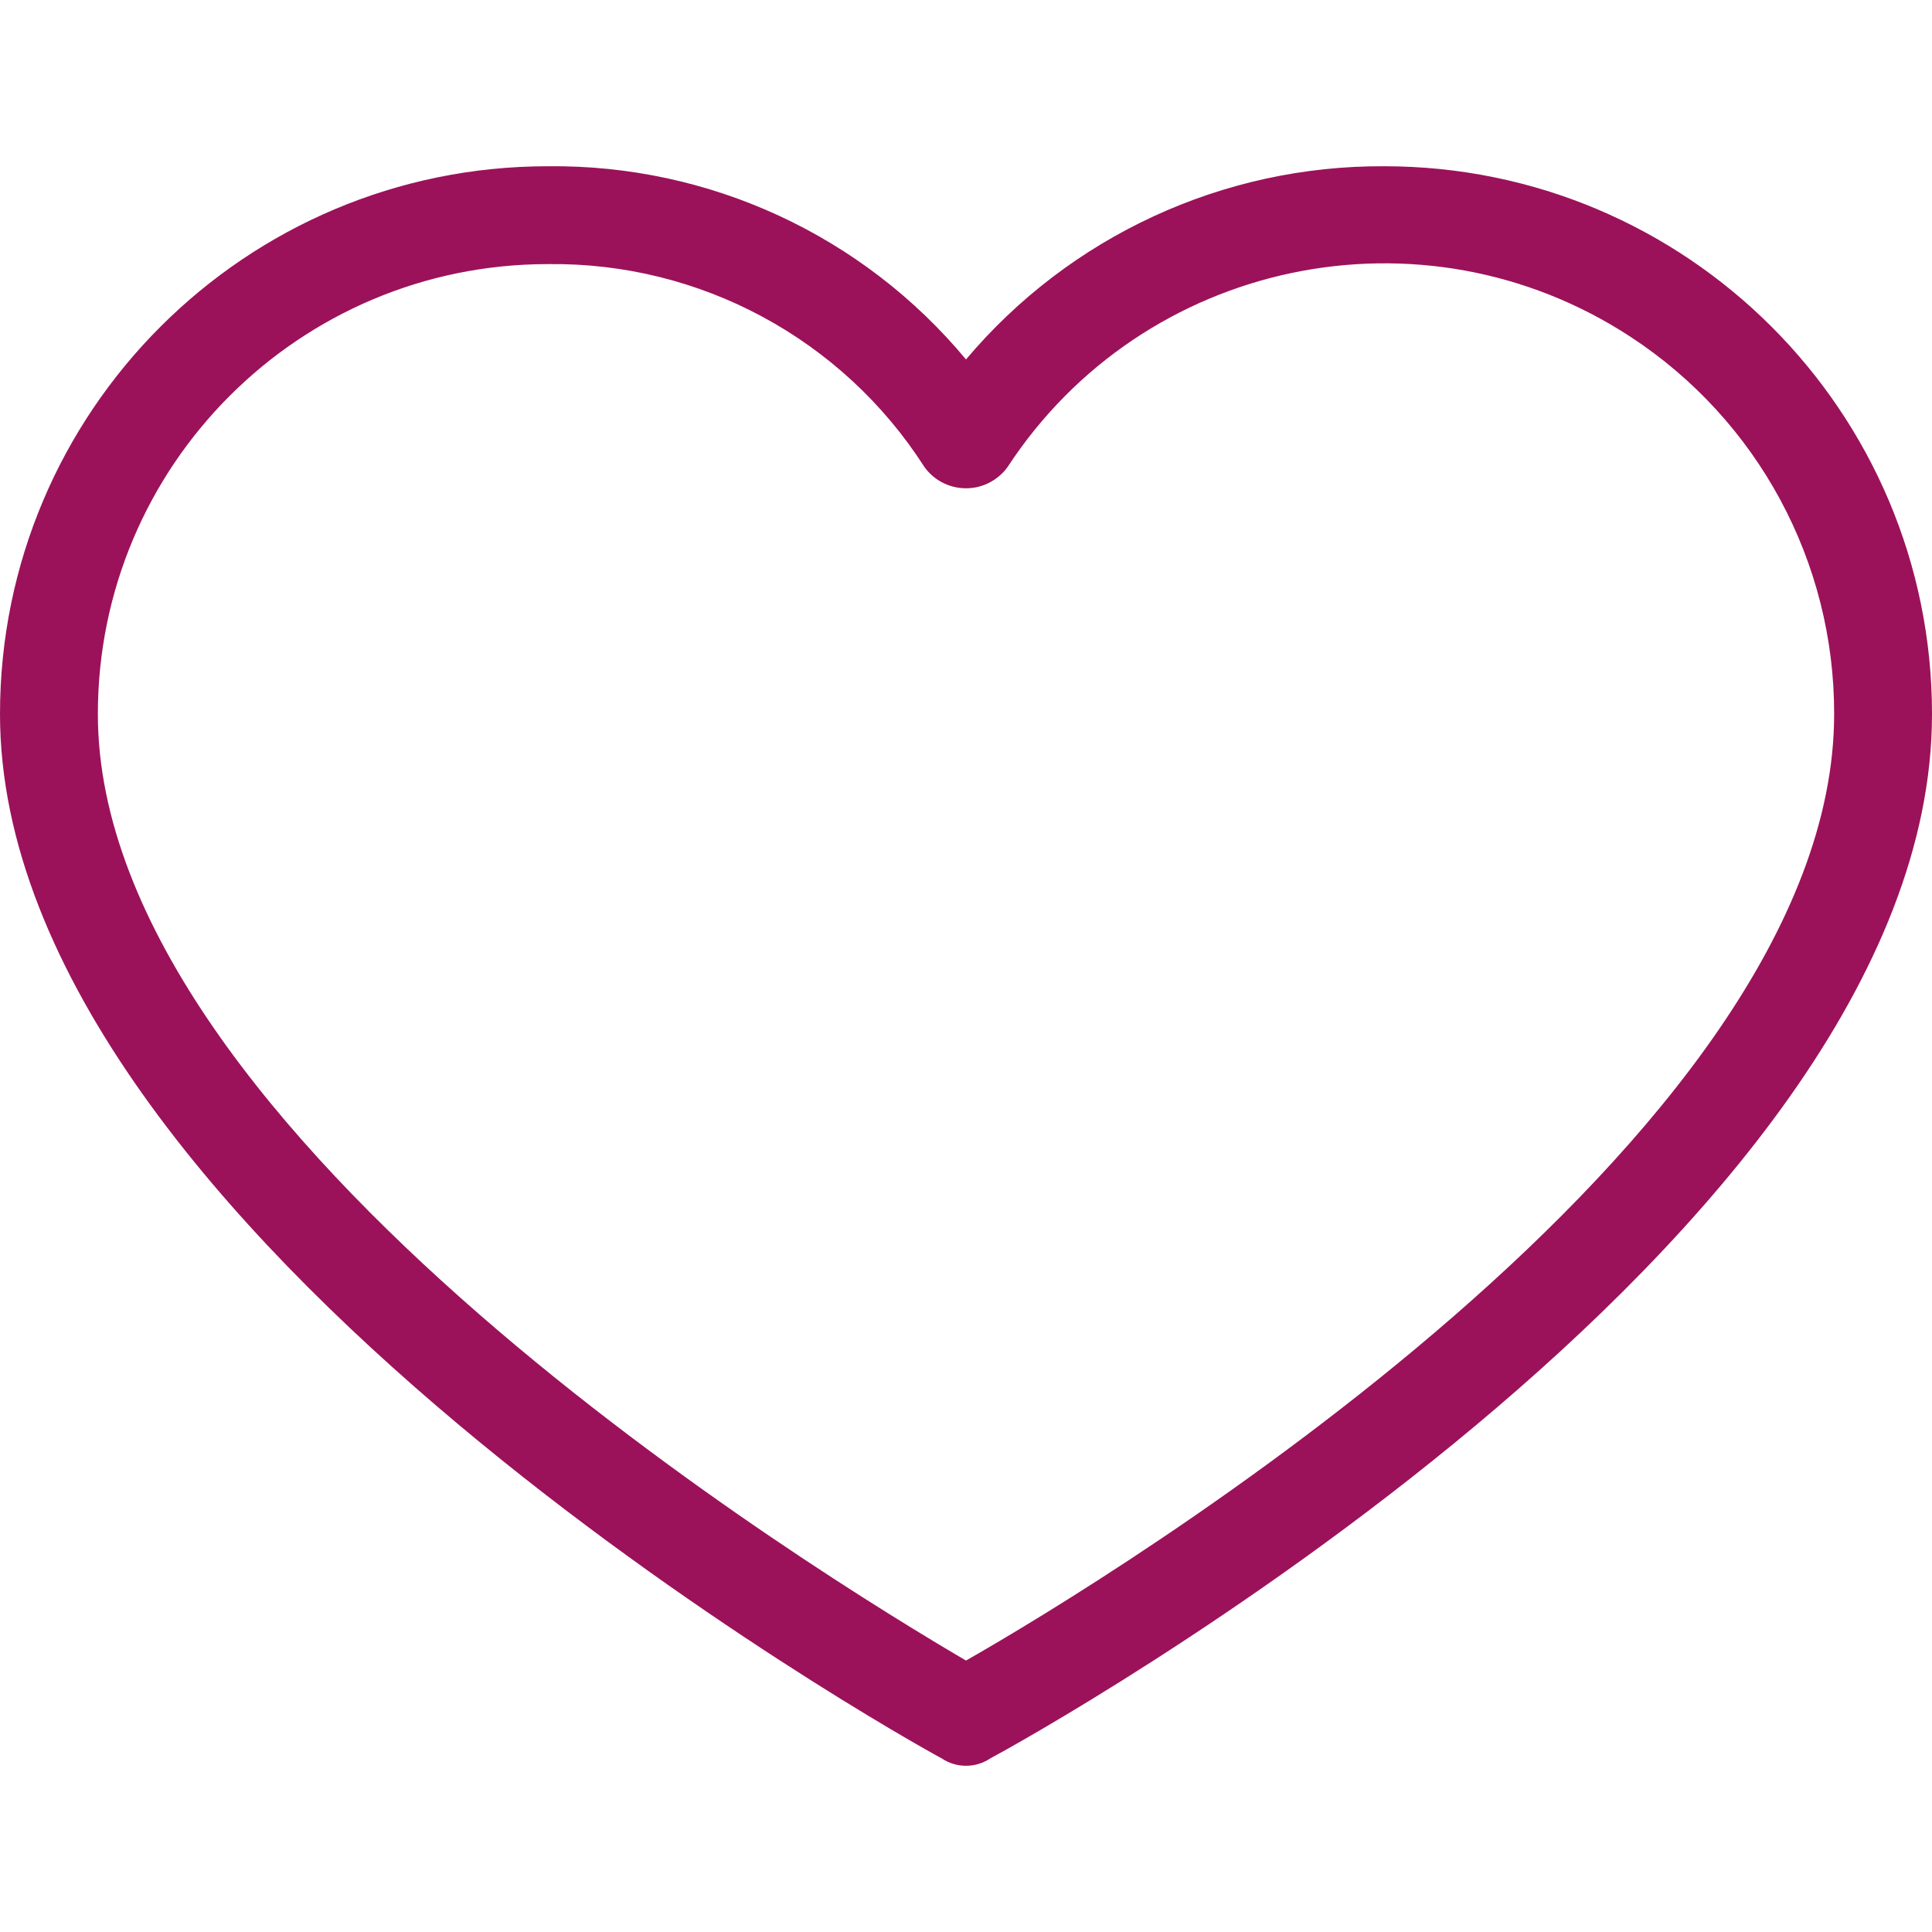 <svg width="20" height="20" viewBox="0 0 20 20" fill="none" xmlns="http://www.w3.org/2000/svg">
<path d="M14.329 1.721C12.661 1.712 11.075 2.445 10 3.721C8.932 2.436 7.342 1.702 5.671 1.721C2.539 1.721 0 4.26 0 7.392C0 12.759 9.367 18 9.747 18.202C9.9 18.305 10.1 18.305 10.253 18.202C10.633 18 20 12.835 20 7.392C20 4.26 17.461 1.721 14.329 1.721ZM10 17.19C8.532 16.329 1.013 11.747 1.013 7.392C1.013 4.82 3.098 2.734 5.671 2.734C7.246 2.713 8.721 3.508 9.57 4.835C9.742 5.073 10.075 5.126 10.312 4.953C10.357 4.92 10.398 4.881 10.43 4.835C11.838 2.682 14.725 2.078 16.878 3.486C18.197 4.348 18.99 5.817 18.987 7.392C18.987 11.797 11.468 16.354 10 17.19Z" fill="#9B125A"/>
</svg>
